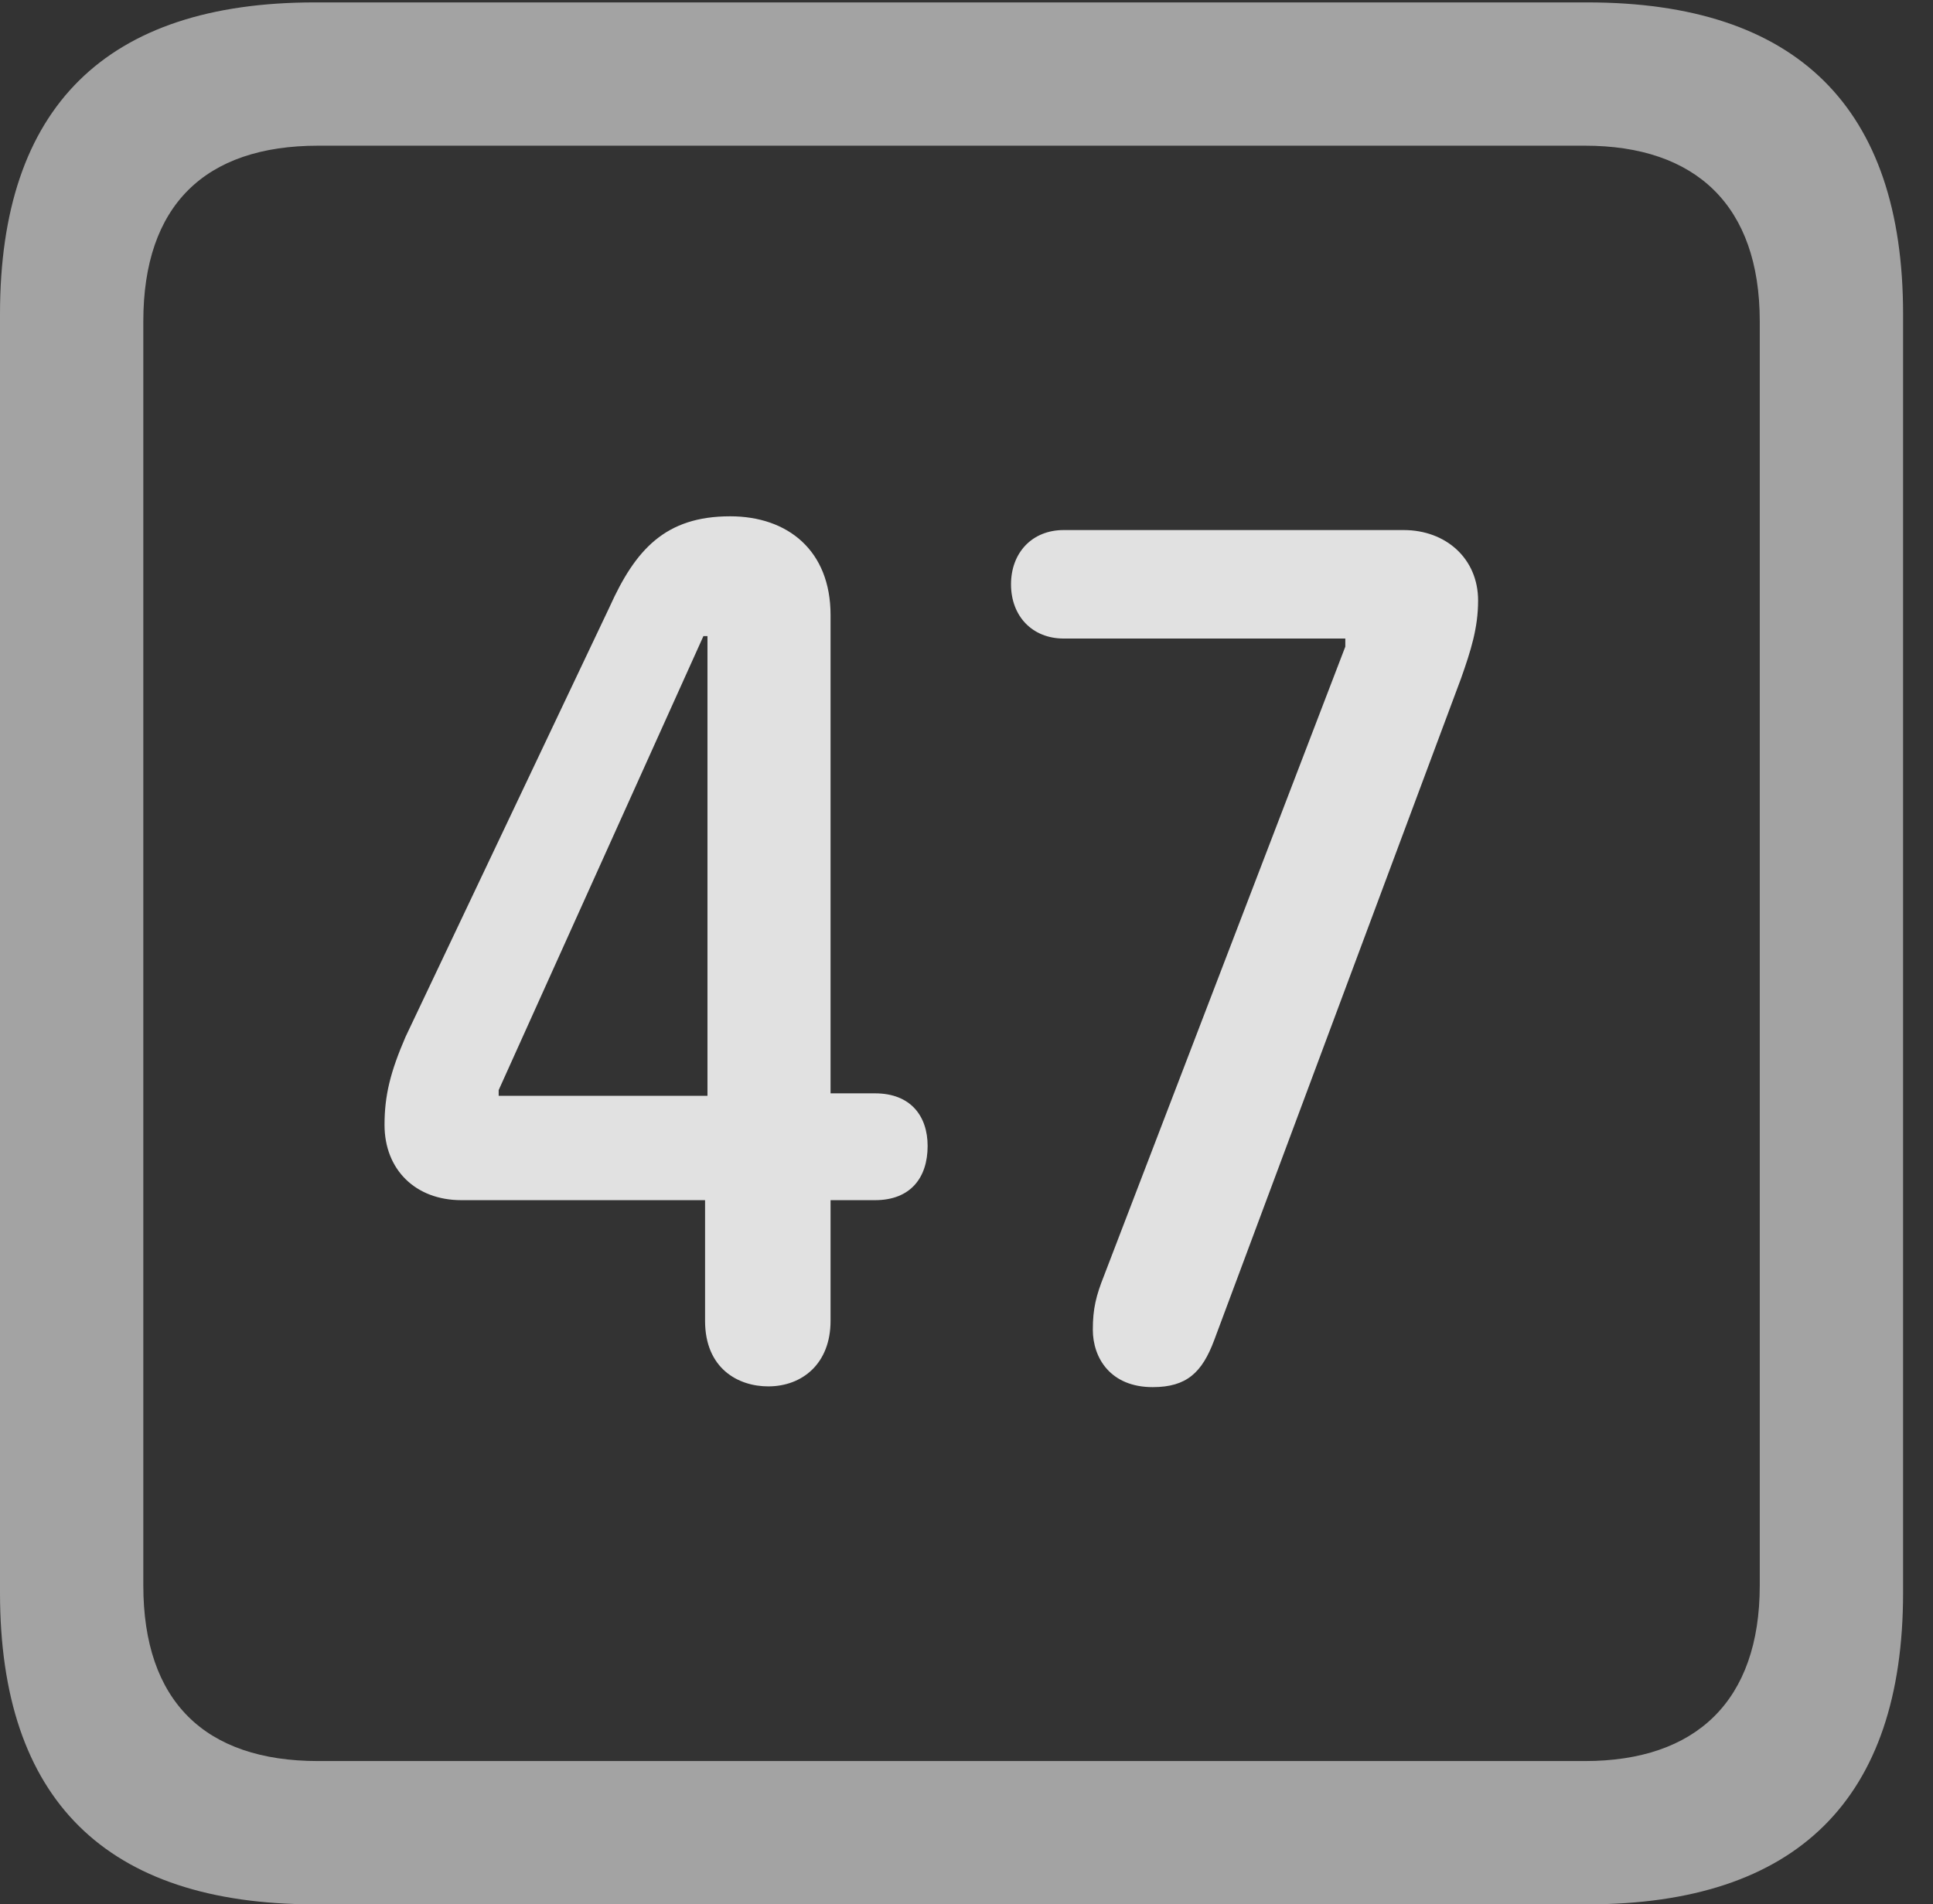 <?xml version="1.0" encoding="UTF-8"?>
<!--Generator: Apple Native CoreSVG 232.5-->
<!DOCTYPE svg
PUBLIC "-//W3C//DTD SVG 1.1//EN"
       "http://www.w3.org/Graphics/SVG/1.1/DTD/svg11.dtd">
<svg version="1.1" xmlns="http://www.w3.org/2000/svg" xmlns:xlink="http://www.w3.org/1999/xlink" width="23.32" height="22.979">
 <rect width="100%" height="100%" fill="#333333" stroke="none"/>
 <g>
  <rect height="22.979" opacity="0" width="23.32" x="0" y="0"/>
  <path d="M3.799 22.979L19.15 22.979C21.68 22.979 22.959 21.709 22.959 19.219L22.959 3.789C22.959 1.299 21.68 0.029 19.15 0.029L3.799 0.029C1.279 0.029 0 1.289 0 3.789L0 19.219C0 21.719 1.279 22.979 3.799 22.979ZM3.838 21.25C2.471 21.25 1.729 20.527 1.729 19.131L1.729 3.877C1.729 2.48 2.471 1.758 3.838 1.758L19.121 1.758C20.459 1.758 21.23 2.48 21.23 3.877L21.23 19.131C21.23 20.527 20.459 21.25 19.121 21.25Z" fill="#ffffff" fill-opacity="0.55"/>
  <path d="M9.268 16.729C9.678 16.729 10.02 16.455 10.02 15.938L10.02 14.482L10.557 14.482C10.986 14.482 11.191 14.209 11.191 13.828C11.191 13.467 10.986 13.193 10.557 13.193L10.02 13.193L10.02 7.422C10.02 6.641 9.502 6.23 8.809 6.23C8.027 6.23 7.666 6.631 7.354 7.324L4.893 12.51C4.707 12.94 4.639 13.223 4.639 13.574C4.639 14.111 5.01 14.482 5.566 14.482L8.506 14.482L8.506 15.938C8.506 16.514 8.906 16.729 9.268 16.729ZM8.535 13.223L6.016 13.223L6.016 13.154L8.486 7.676L8.535 7.676ZM13.906 16.738C14.316 16.738 14.502 16.562 14.648 16.172L17.627 8.184C17.744 7.852 17.832 7.578 17.832 7.246C17.832 6.738 17.441 6.396 16.934 6.396L12.832 6.396C12.451 6.396 12.197 6.67 12.197 7.051C12.197 7.432 12.451 7.705 12.832 7.705L16.23 7.705L16.23 7.803L13.32 15.391C13.223 15.635 13.184 15.791 13.184 16.045C13.184 16.387 13.398 16.738 13.906 16.738Z" fill="#ffffff" fill-opacity="0.85"/>
 </g>
</svg>
